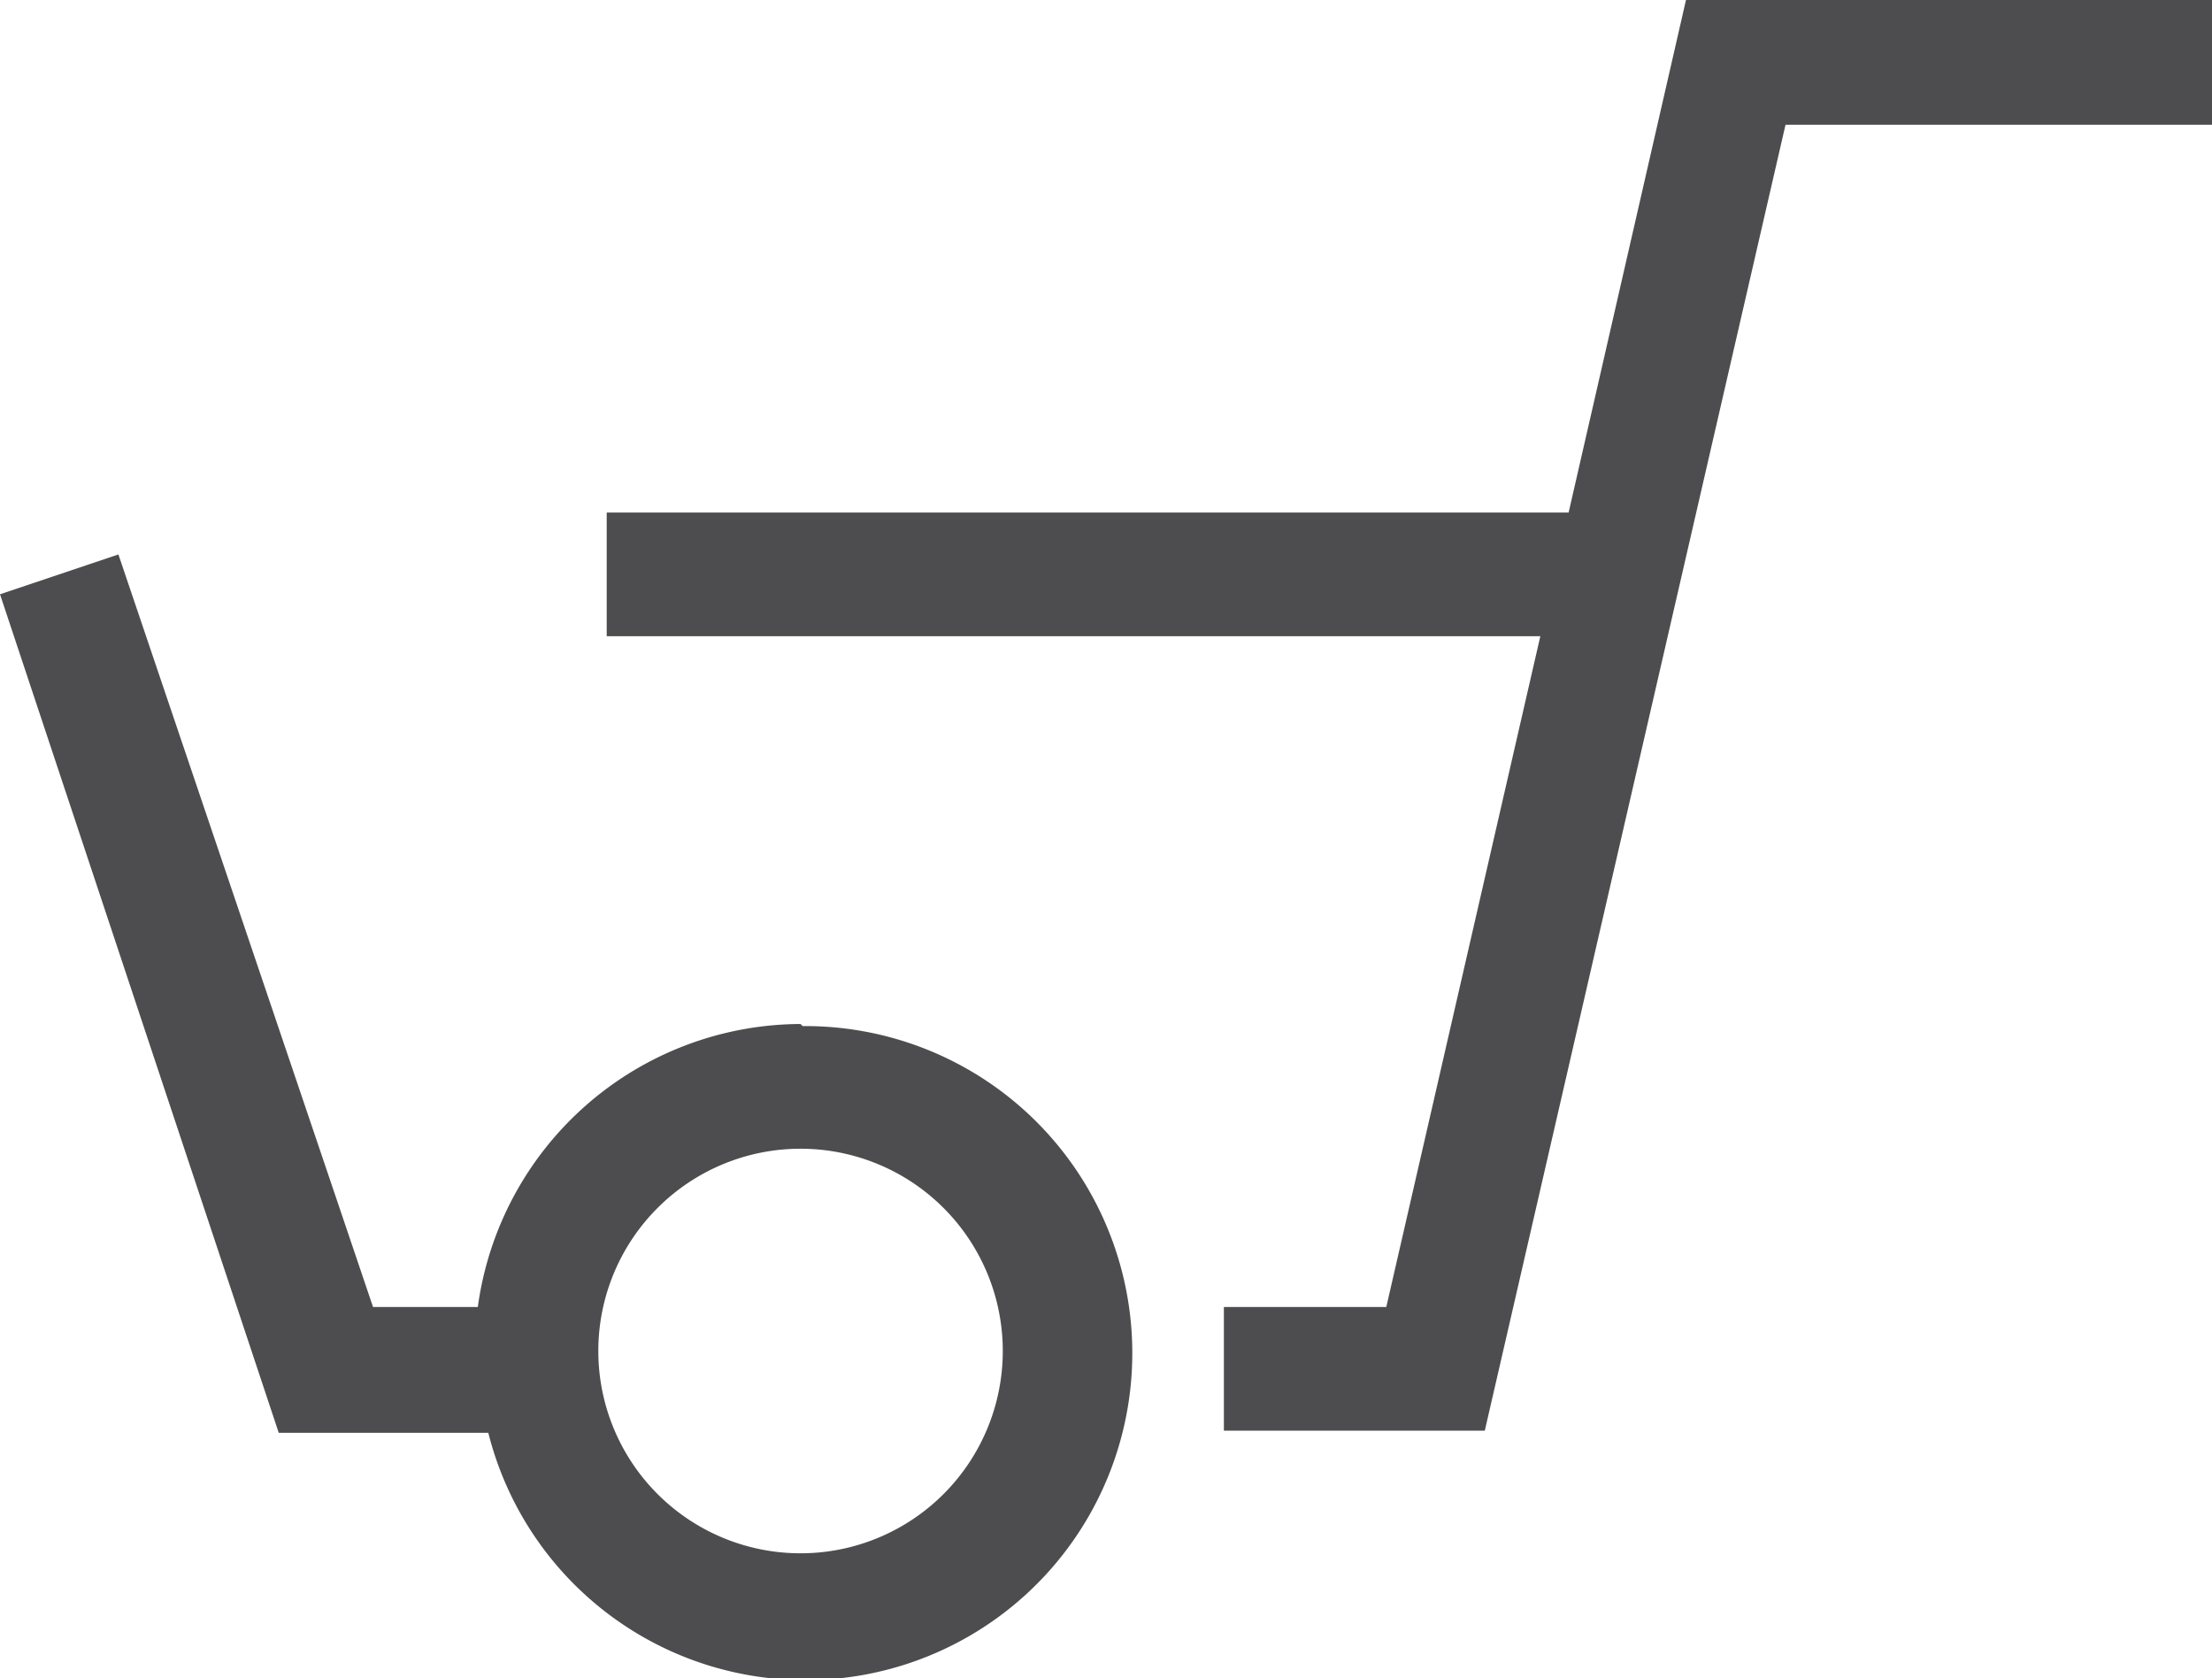 <svg xmlns="http://www.w3.org/2000/svg" viewBox="0 0 21.11 16.01"><defs><style>.cls-1{fill:#4d4d4f;}</style></defs><title>cart icon</title><g id="Layer_2" data-name="Layer 2"><g id="Layer_1-2" data-name="Layer 1"><polygon class="cls-1" points="16.09 0 14.97 4.89 5.79 4.89 5.79 6.07 14.7 6.07 13.23 12.47 11.68 12.47 11.68 13.65 14.17 13.65 17.04 1.19 21.11 1.19 21.11 0 16.09 0"/><path class="cls-1" d="M7.64,9.77a3.12,3.12,0,0,0-3.08,2.7h-1L1.13,5.29,0,5.67l2.66,8h2a3.12,3.12,0,1,0,3-3.88Zm0,5.05a1.93,1.93,0,1,1,1.93-1.93A1.93,1.93,0,0,1,7.64,14.82Z"/></g></g></svg>